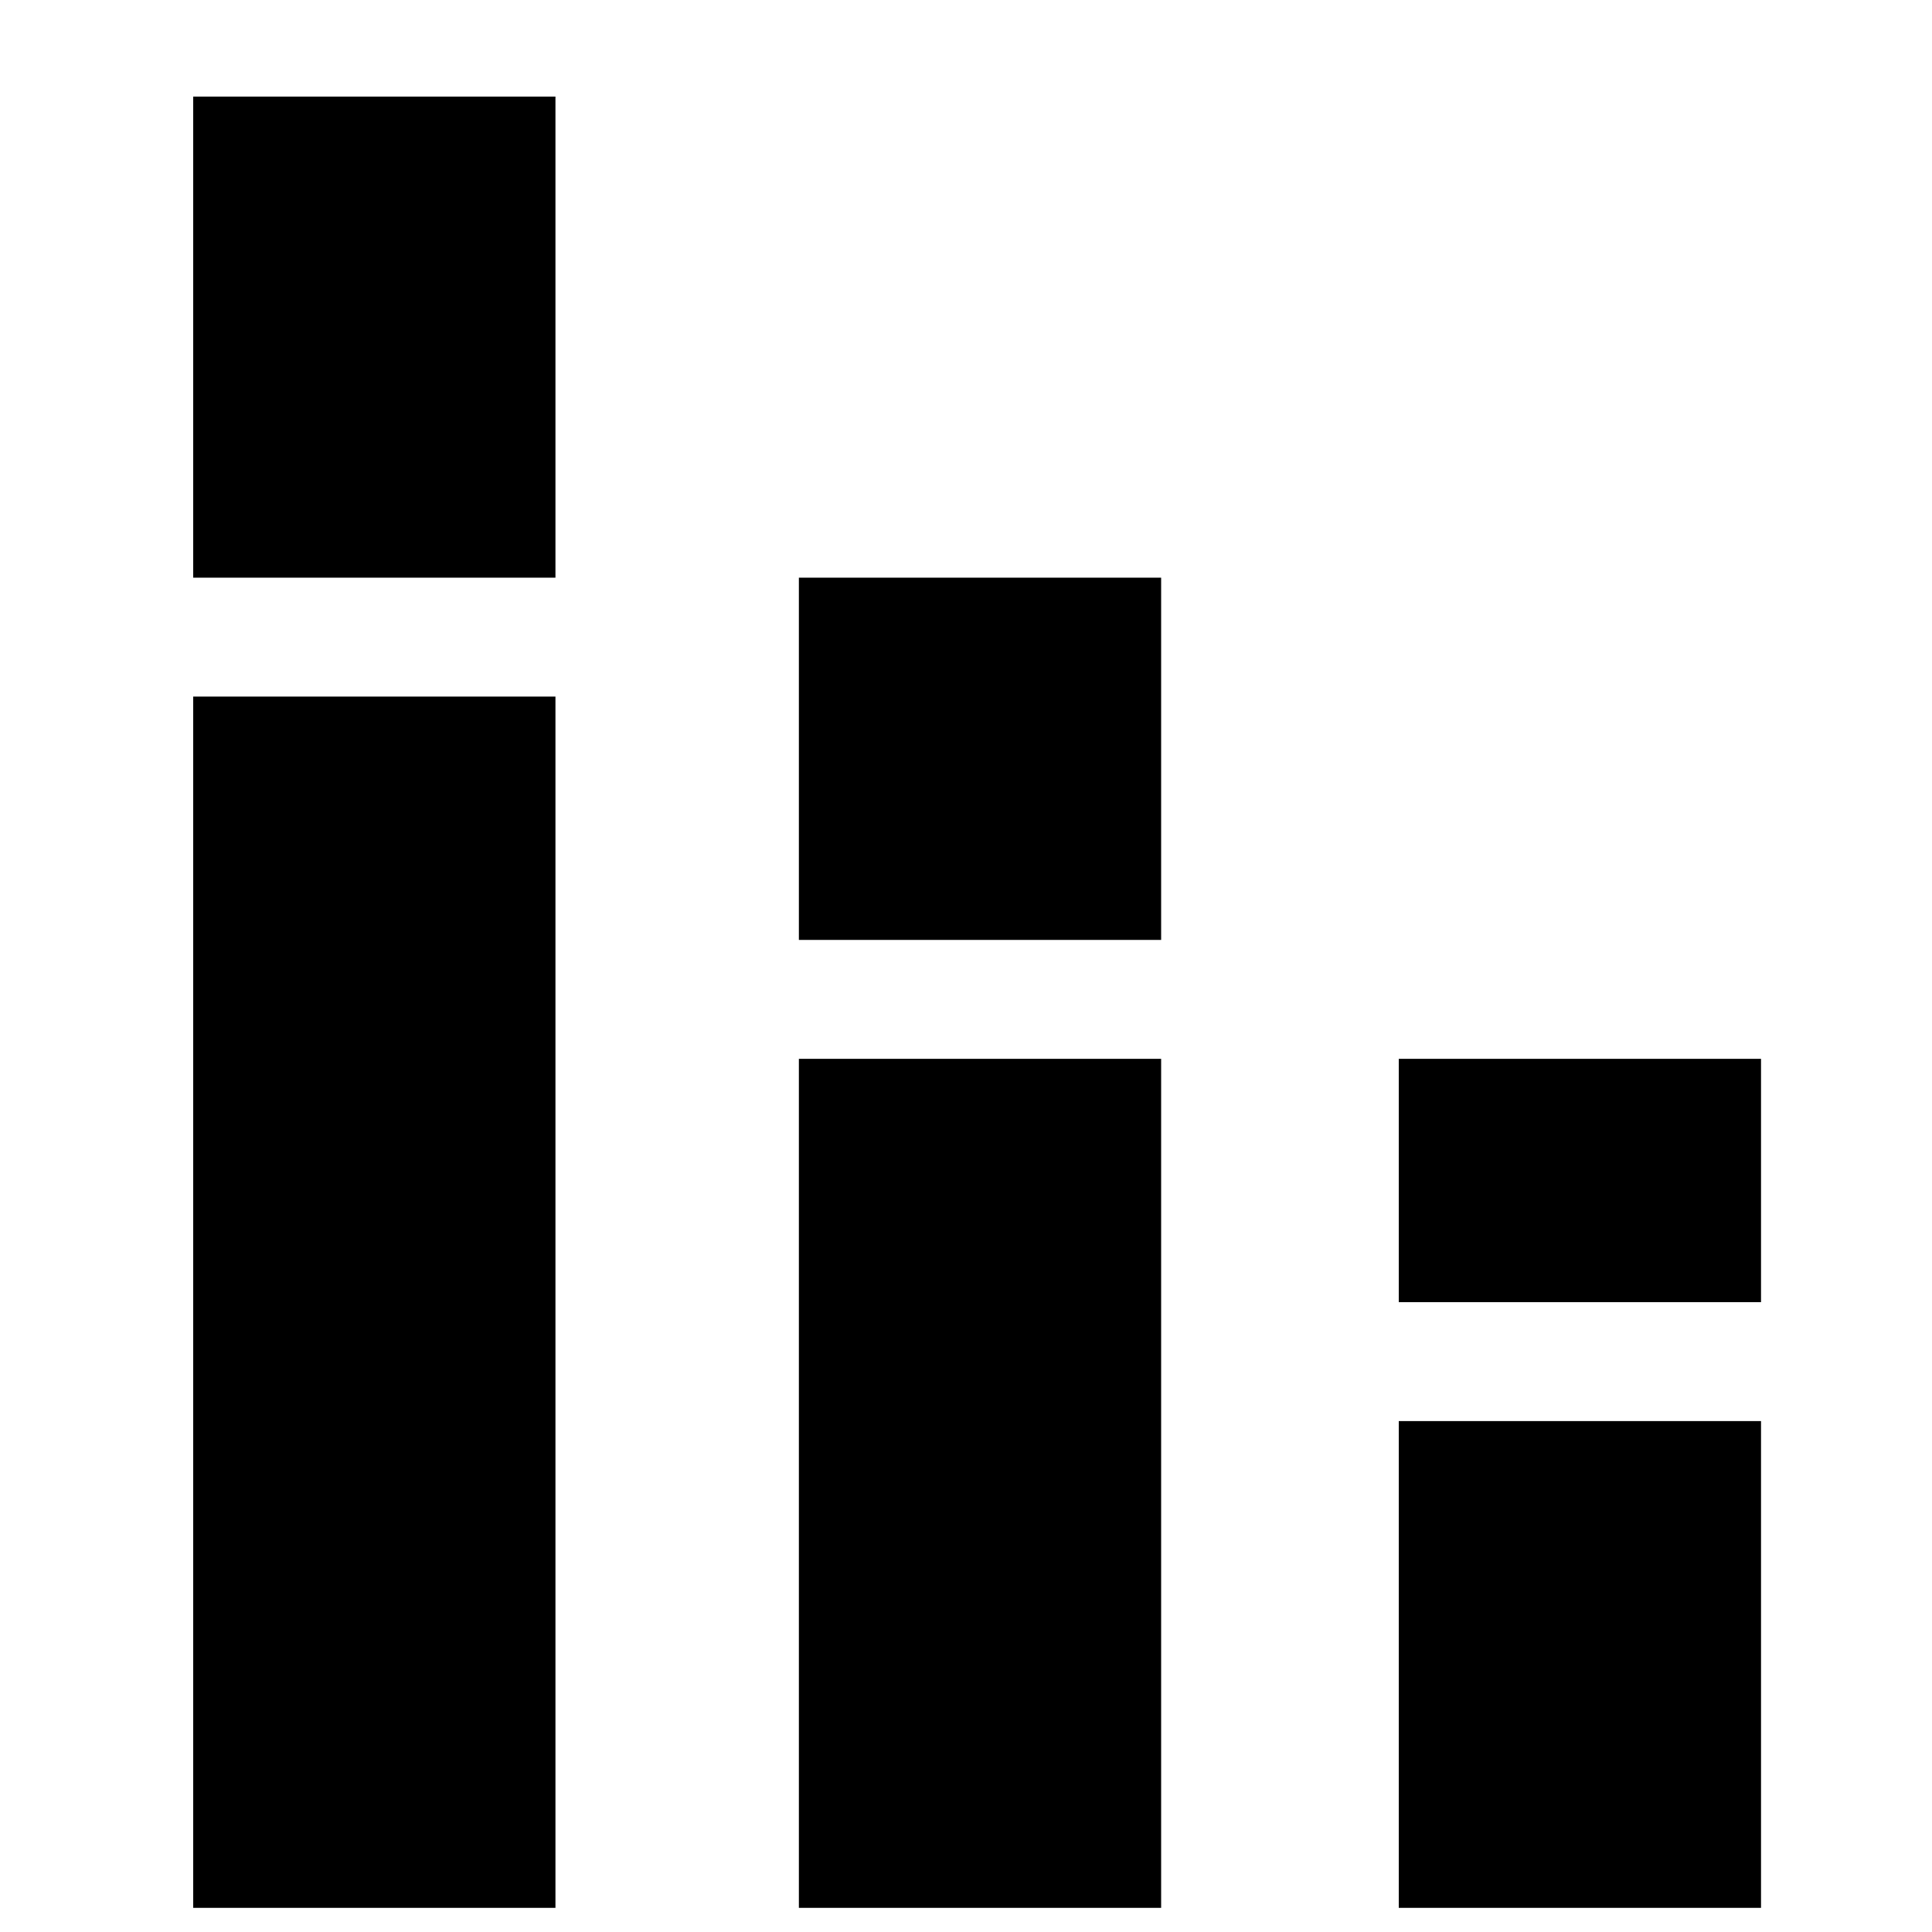 <svg width="24" height="24" viewBox="0 0 20 20" xmlns="http://www.w3.org/2000/svg">
<path d="M8.27 5.98H12.02V9.73H8.27V5.98ZM8.27 10.961H12.02V19.75H8.27V10.961ZM14.48 10.961H18.23V13.48H14.48V10.961ZM14.48 14.711H18.23V19.75H14.48V14.711ZM2 1H5.75V5.98H2V1ZM2 7.211H5.75V19.75H2V7.211Z" fill="black"/>
</svg>
